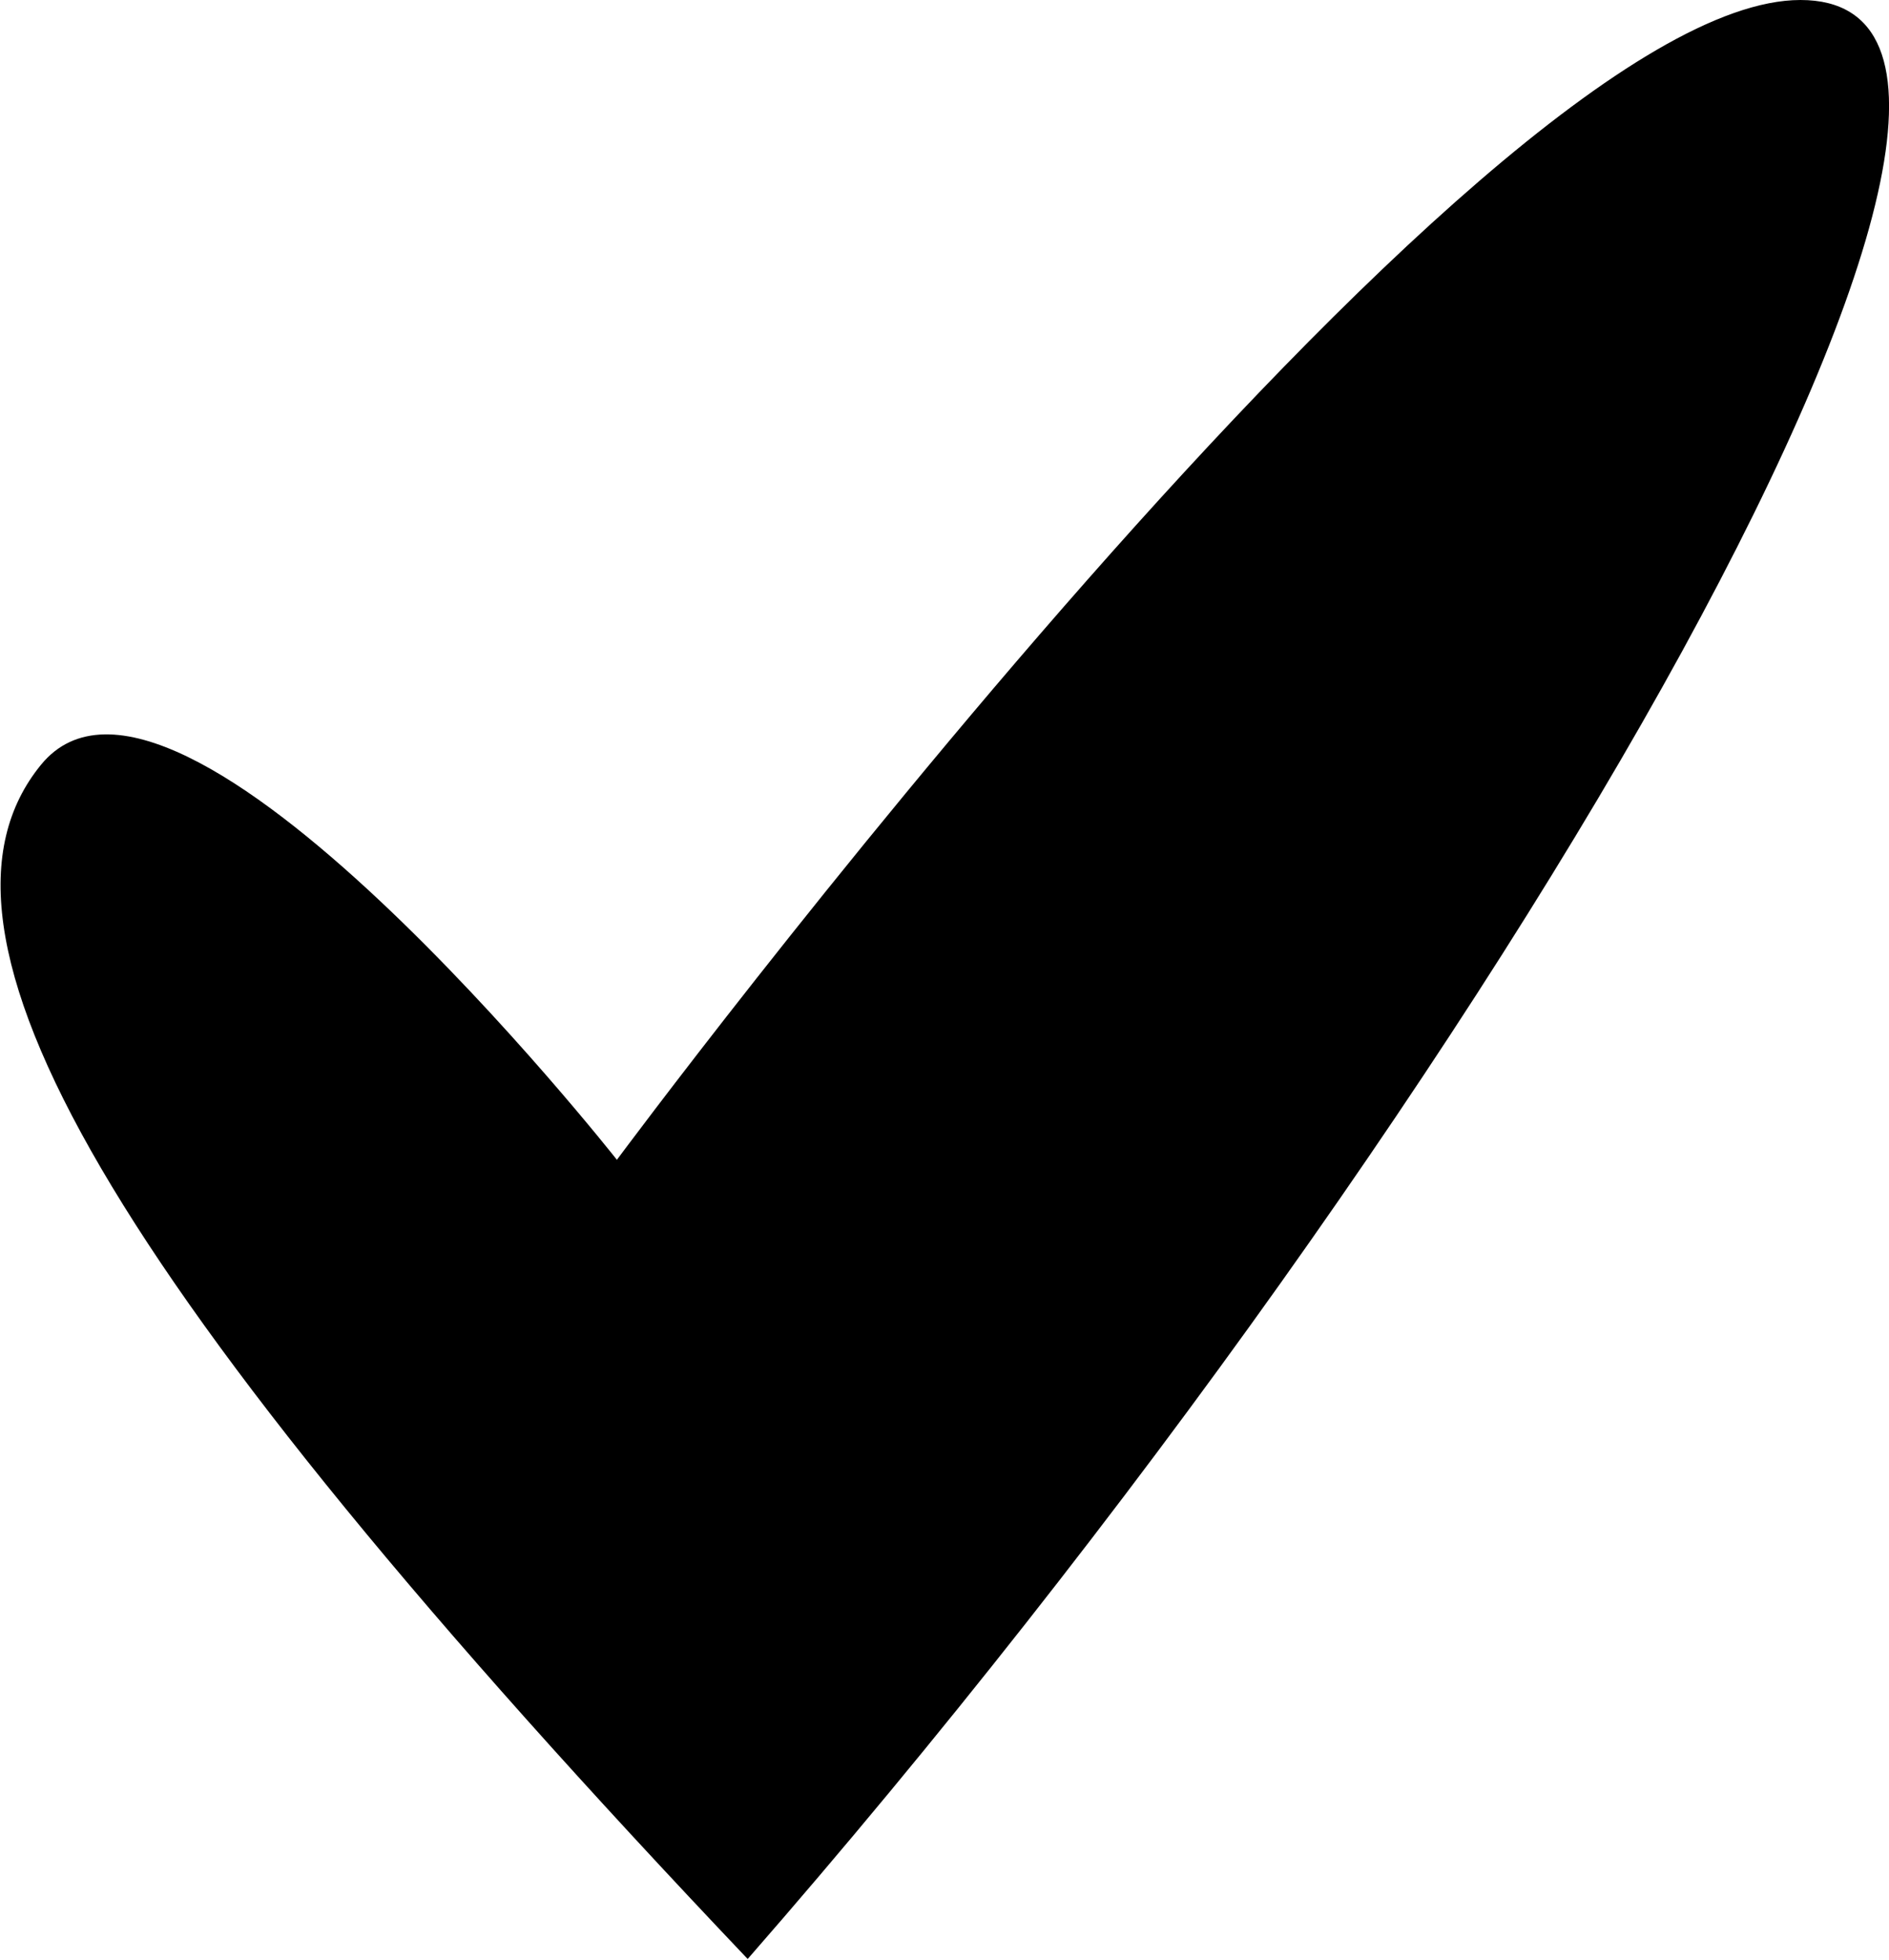 <svg id="uuid-f78482cf-610f-4295-b894-533a2d268832" xmlns="http://www.w3.org/2000/svg" width="14.3" height="14.84" viewBox="0 0 14.3 14.84"><g id="uuid-197d3af9-ab1c-4bee-831d-9c958ccf83a9"><path d="M4.67,8.78S1.33,4.54.31,5.79s.45,3.88,5.35,9.04C11.45,8.2,16.08,0,13.63,0S4.67,8.78,4.67,8.78Z" fill="currentColor" stroke-width="0"/></g></svg>